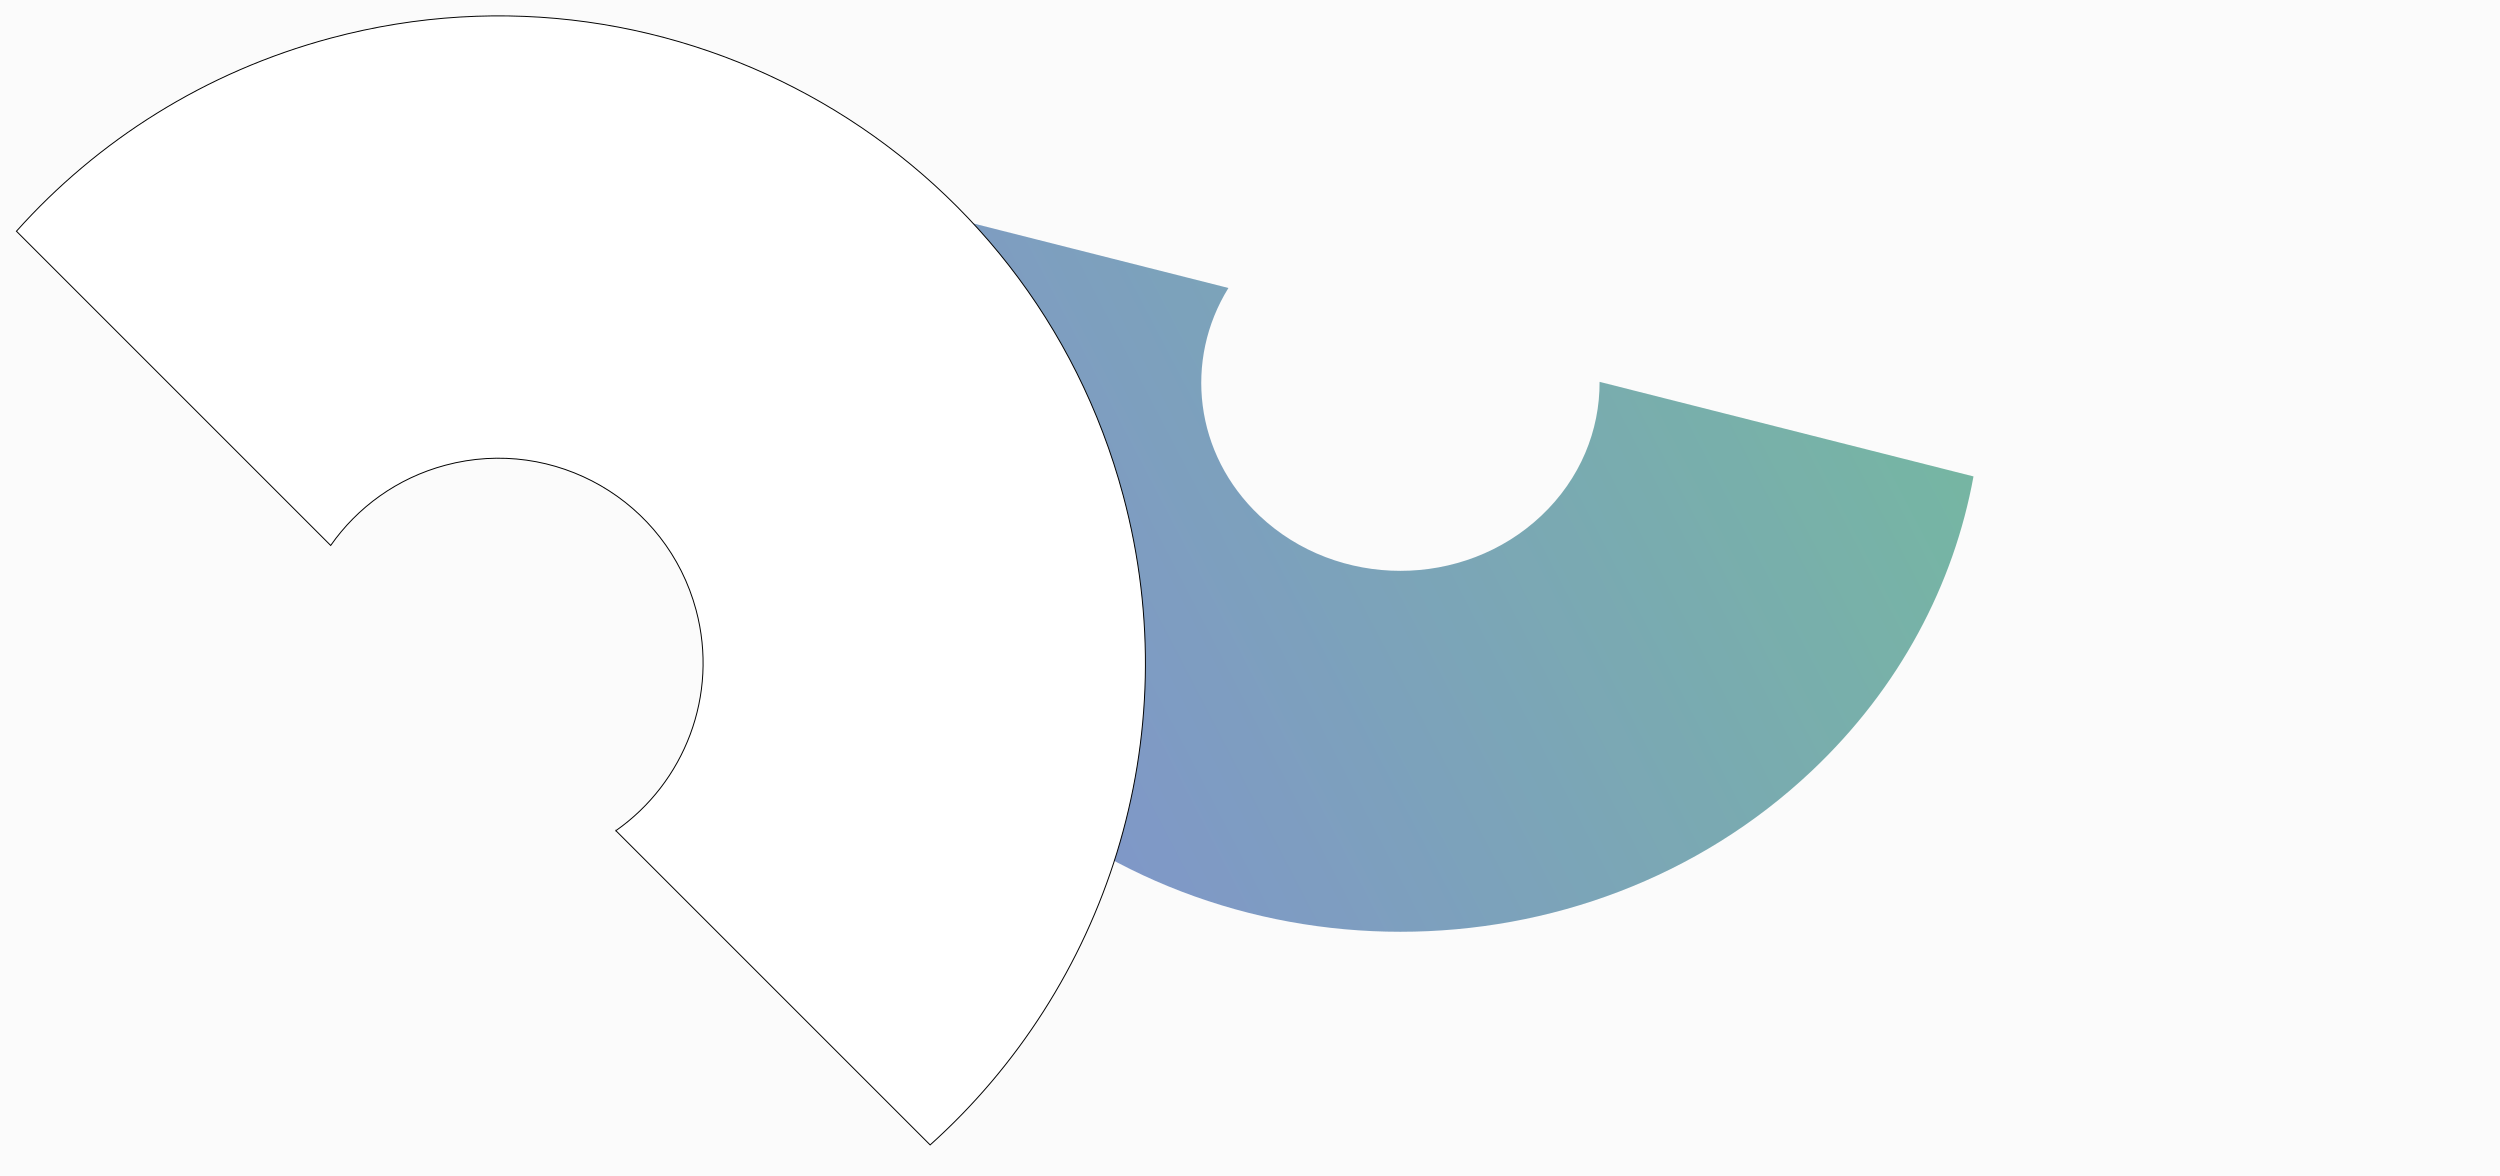 <svg width="2550" height="1200" xmlns="http://www.w3.org/2000/svg">
  <defs>
    <filter id="filter0_40_580" x="0" y="0" width="2550" height="1200" filterUnits="userSpaceOnUse" color-interpolation-filters="sRGB">
      <feGaussianBlur result="gaussian-blur-1" in="none" stdDeviation="40"></feGaussianBlur>
      <feGaussianBlur stdDeviation="40" result="gaussian-blur-0" in="SourceGraphic"></feGaussianBlur>
    </filter>
    <linearGradient id="paint0_linear_42_581" x1="-0.176" y1="0.305" x2="0.974" y2="-0.092">
      <stop stop-color="#364ABC"></stop>
      <stop offset="1" stop-color="#1F9363"></stop>
    </linearGradient>
  </defs>
  <g>
    <title>background</title>
    <rect x="-1" y="-1" width="2552" height="1202" id="canvas_background" fill="none"></rect>
  </g>
  <g>
    <title>Layer 1</title>
	<path fill-rule="evenodd" clip-rule="evenodd" d="M 1008.987 786.425 C 840.217 627.122 794.405 395.711 871.552 197.262 L 1253 293.737 C 1207.449 367.185 1218.042 463.108 1284.781 526.103 C 1364.113 600.983 1492.736 600.983 1572.067 526.103 C 1612.013 488.398 1631.845 438.899 1631.564 389.482 L 2012.97 485.946 C 1992.905 595.99 1937.876 701.462 1847.865 786.425 C 1616.212 1005.078 1240.636 1005.078 1008.987 786.425 Z" fill="url(#paint0_linear_42_581)" id="svg_1" style="" filter="url(#filter0_40_580)"></path>
  </g>
  <g>
    <title>Layer 2</title>
    <rect x="0" y="0" fill-opacity="0.4" fill="#F6F6F6" height="1200" width="2550" id="svg_2"></rect>
  </g>
  <g>
    <title>Layer 3</title>
    <path fill-rule="evenodd" clip-rule="evenodd" d="m628.204,847.273l320.538,320.541c179.108,-160.742 263.498,-413.996 196.948,-662.366c-94.32,-352.028 -456.164,-560.938 -808.193,-466.612c-128.619,34.464 -238.133,104.638 -320.732,196.998l320.528,320.528c27.169,-38.797 67.618,-68.615 116.948,-81.833c111.402,-29.85 225.909,36.261 255.759,147.662c23.343,87.12 -12,176.138 -81.796,225.082z" fill="white" id="svg_3" stroke="null"></path>
  </g>
</svg>